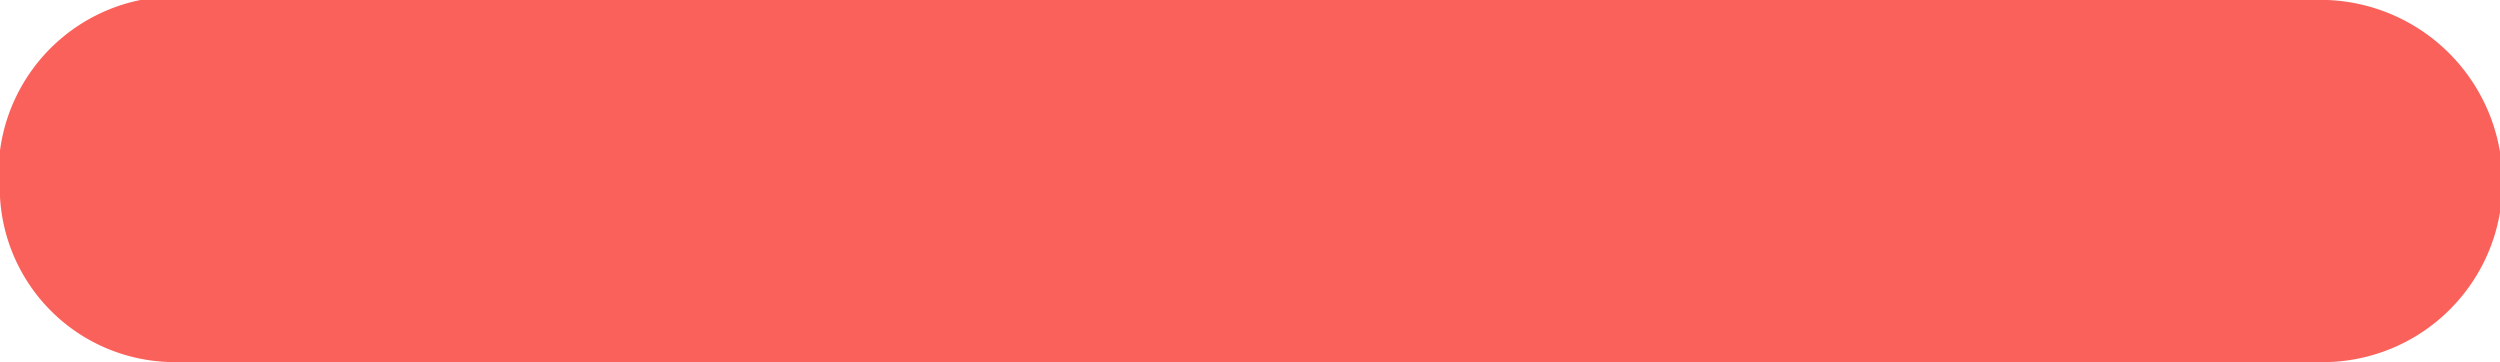 <svg xmlns="http://www.w3.org/2000/svg" viewBox="0 0 10.15 1.47"><defs><style>.cls-1{fill:#fa615b;}</style></defs><title>minus</title><g id="Layer_2" data-name="Layer 2"><g id="Layer_1-2" data-name="Layer 1"><path class="cls-1" d="M.7,1A.21.21,0,0,1,.5.76.23.23,0,0,1,.69.51H6L6.45,1H.7Z"/><path class="cls-1" d="M.8,0A.92.92,0,0,0,.57,0,.72.72,0,0,0,0,.8a.71.71,0,0,0,.7.67h7l-1-1h1V0H.8Z"/><path class="cls-1" d="M6.31,1V.64H5.81V.5h3.6a.24.24,0,0,1,.24.24A.23.23,0,0,1,9.4,1H6.31Z"/><path class="cls-1" d="M9.33,0h-4V.21h-.5V1h0a.89.89,0,0,0,0,.15h1a.38.38,0,0,1-.32.32H9.41a.73.73,0,0,0,.75-.71A.74.74,0,0,0,9.45,0Z"/></g></g></svg>
